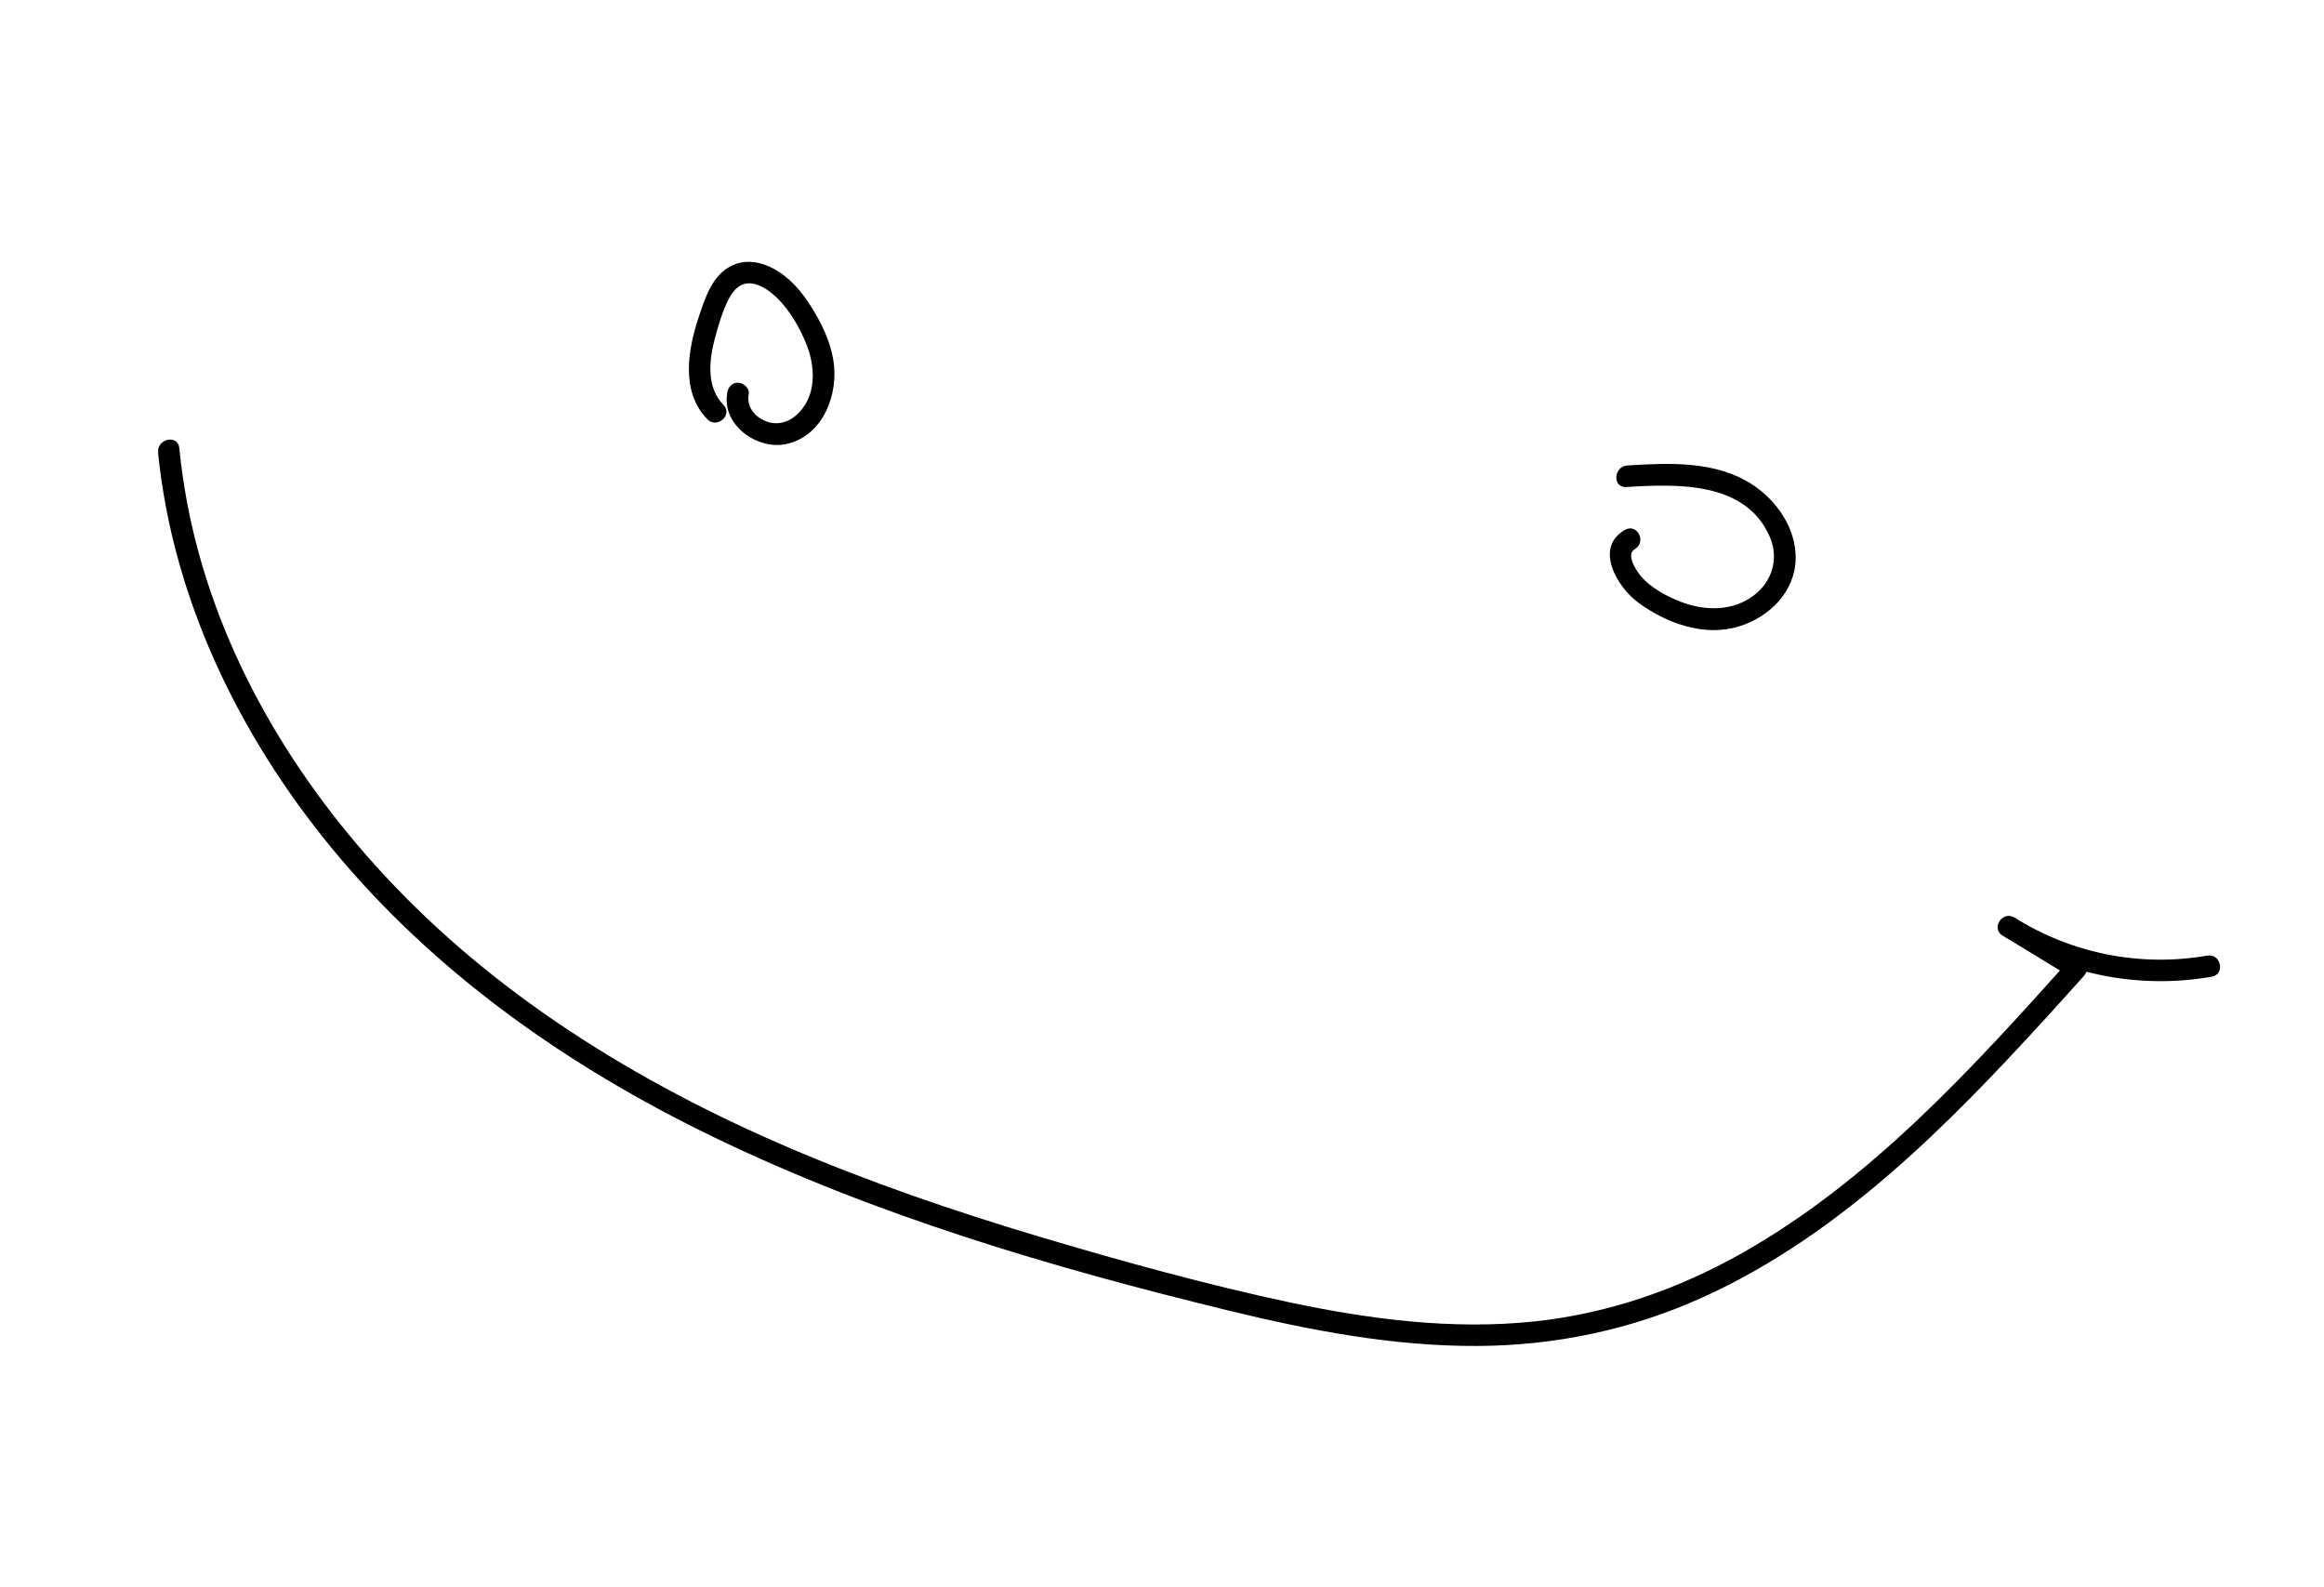 <svg width="457" height="312" viewBox="0 0 457 312" fill="none" xmlns="http://www.w3.org/2000/svg">
<path d="M143.013 77.297C141.876 83.539 148.948 88.572 154.659 87.299C161.914 85.686 164.98 77.442 163.869 70.785C163.237 66.969 161.468 63.389 159.423 60.15C157.597 57.282 155.258 54.527 152.224 52.884C149.189 51.241 145.89 50.852 142.999 52.744C139.899 54.775 138.669 58.587 137.533 61.938C135.304 68.506 133.73 76.884 139.084 82.423C140.983 84.392 144.175 81.586 142.263 79.613C138.874 76.109 139.424 70.924 140.567 66.562C141.244 63.969 142.069 61.245 143.262 58.852C144.241 56.88 145.835 55.305 148.177 55.795C150.519 56.285 152.659 58.244 154.181 60.089C155.951 62.223 157.359 64.775 158.426 67.318C160.436 72.066 160.712 78.224 156.367 81.811C154.586 83.28 152.282 83.667 150.189 82.648C148.096 81.629 146.82 79.761 147.23 77.482C147.437 76.358 146.248 75.31 145.209 75.25C143.947 75.191 143.189 76.133 142.977 77.27L143.013 77.297Z" fill="black"/>
<path d="M319.569 104.173C313.393 107.663 318.002 115.415 322.124 118.461C327.698 122.568 335.189 125.295 342.058 123.137C347.942 121.294 352.968 116.366 353.103 109.912C353.234 103.964 349.455 98.482 344.63 95.309C337.42 90.558 328.224 91.009 319.991 91.524C317.297 91.692 317.044 95.931 319.783 95.763C329.722 95.14 343.268 94.606 348.006 105.531C349.835 109.742 348.549 114.266 344.923 117.033C340.716 120.249 335.202 120.157 330.448 118.304C327.755 117.25 324.703 115.616 322.777 113.415C321.879 112.388 319.587 109.038 321.477 107.963C323.859 106.618 321.951 102.828 319.569 104.173Z" fill="black"/>
<path d="M31.08 88.978C33.97 117.731 46.961 144.512 65.17 166.683C85.392 191.293 111.733 209.74 140.262 223.544C172.328 239.053 206.952 249.251 241.469 257.655C257.511 261.567 273.937 264.726 290.523 264.645C305.896 264.58 320.908 261.415 334.903 255.052C361.692 242.898 382.976 221.37 402.516 199.936C404.943 197.28 407.348 194.601 409.749 191.936C410.619 190.972 410.807 189.364 409.516 188.58C405.05 185.854 400.581 183.14 396.129 180.418C393.798 178.992 391.449 182.494 393.771 183.947C405.984 191.647 420.708 194.542 434.933 192.041C437.622 191.573 436.742 187.422 434.053 187.89C420.969 190.187 407.369 187.499 396.147 180.409L393.789 183.938C398.254 186.664 402.724 189.378 407.176 192.1L406.943 188.744C387.873 210.02 368.003 231.911 342.912 246.191C330.231 253.404 316.405 258.258 301.868 259.807C285.658 261.548 269.213 259.396 253.365 256.025C237.517 252.653 220.272 247.912 203.995 243.043C187.717 238.174 170.694 232.358 154.63 225.443C125.244 212.786 97.493 195.721 75.609 172.128C56.527 151.562 41.893 126.324 36.737 98.523C36.092 95.06 35.603 91.575 35.253 88.076C34.986 85.365 30.831 86.258 31.102 88.956L31.08 88.978Z" fill="black"/>
</svg>
